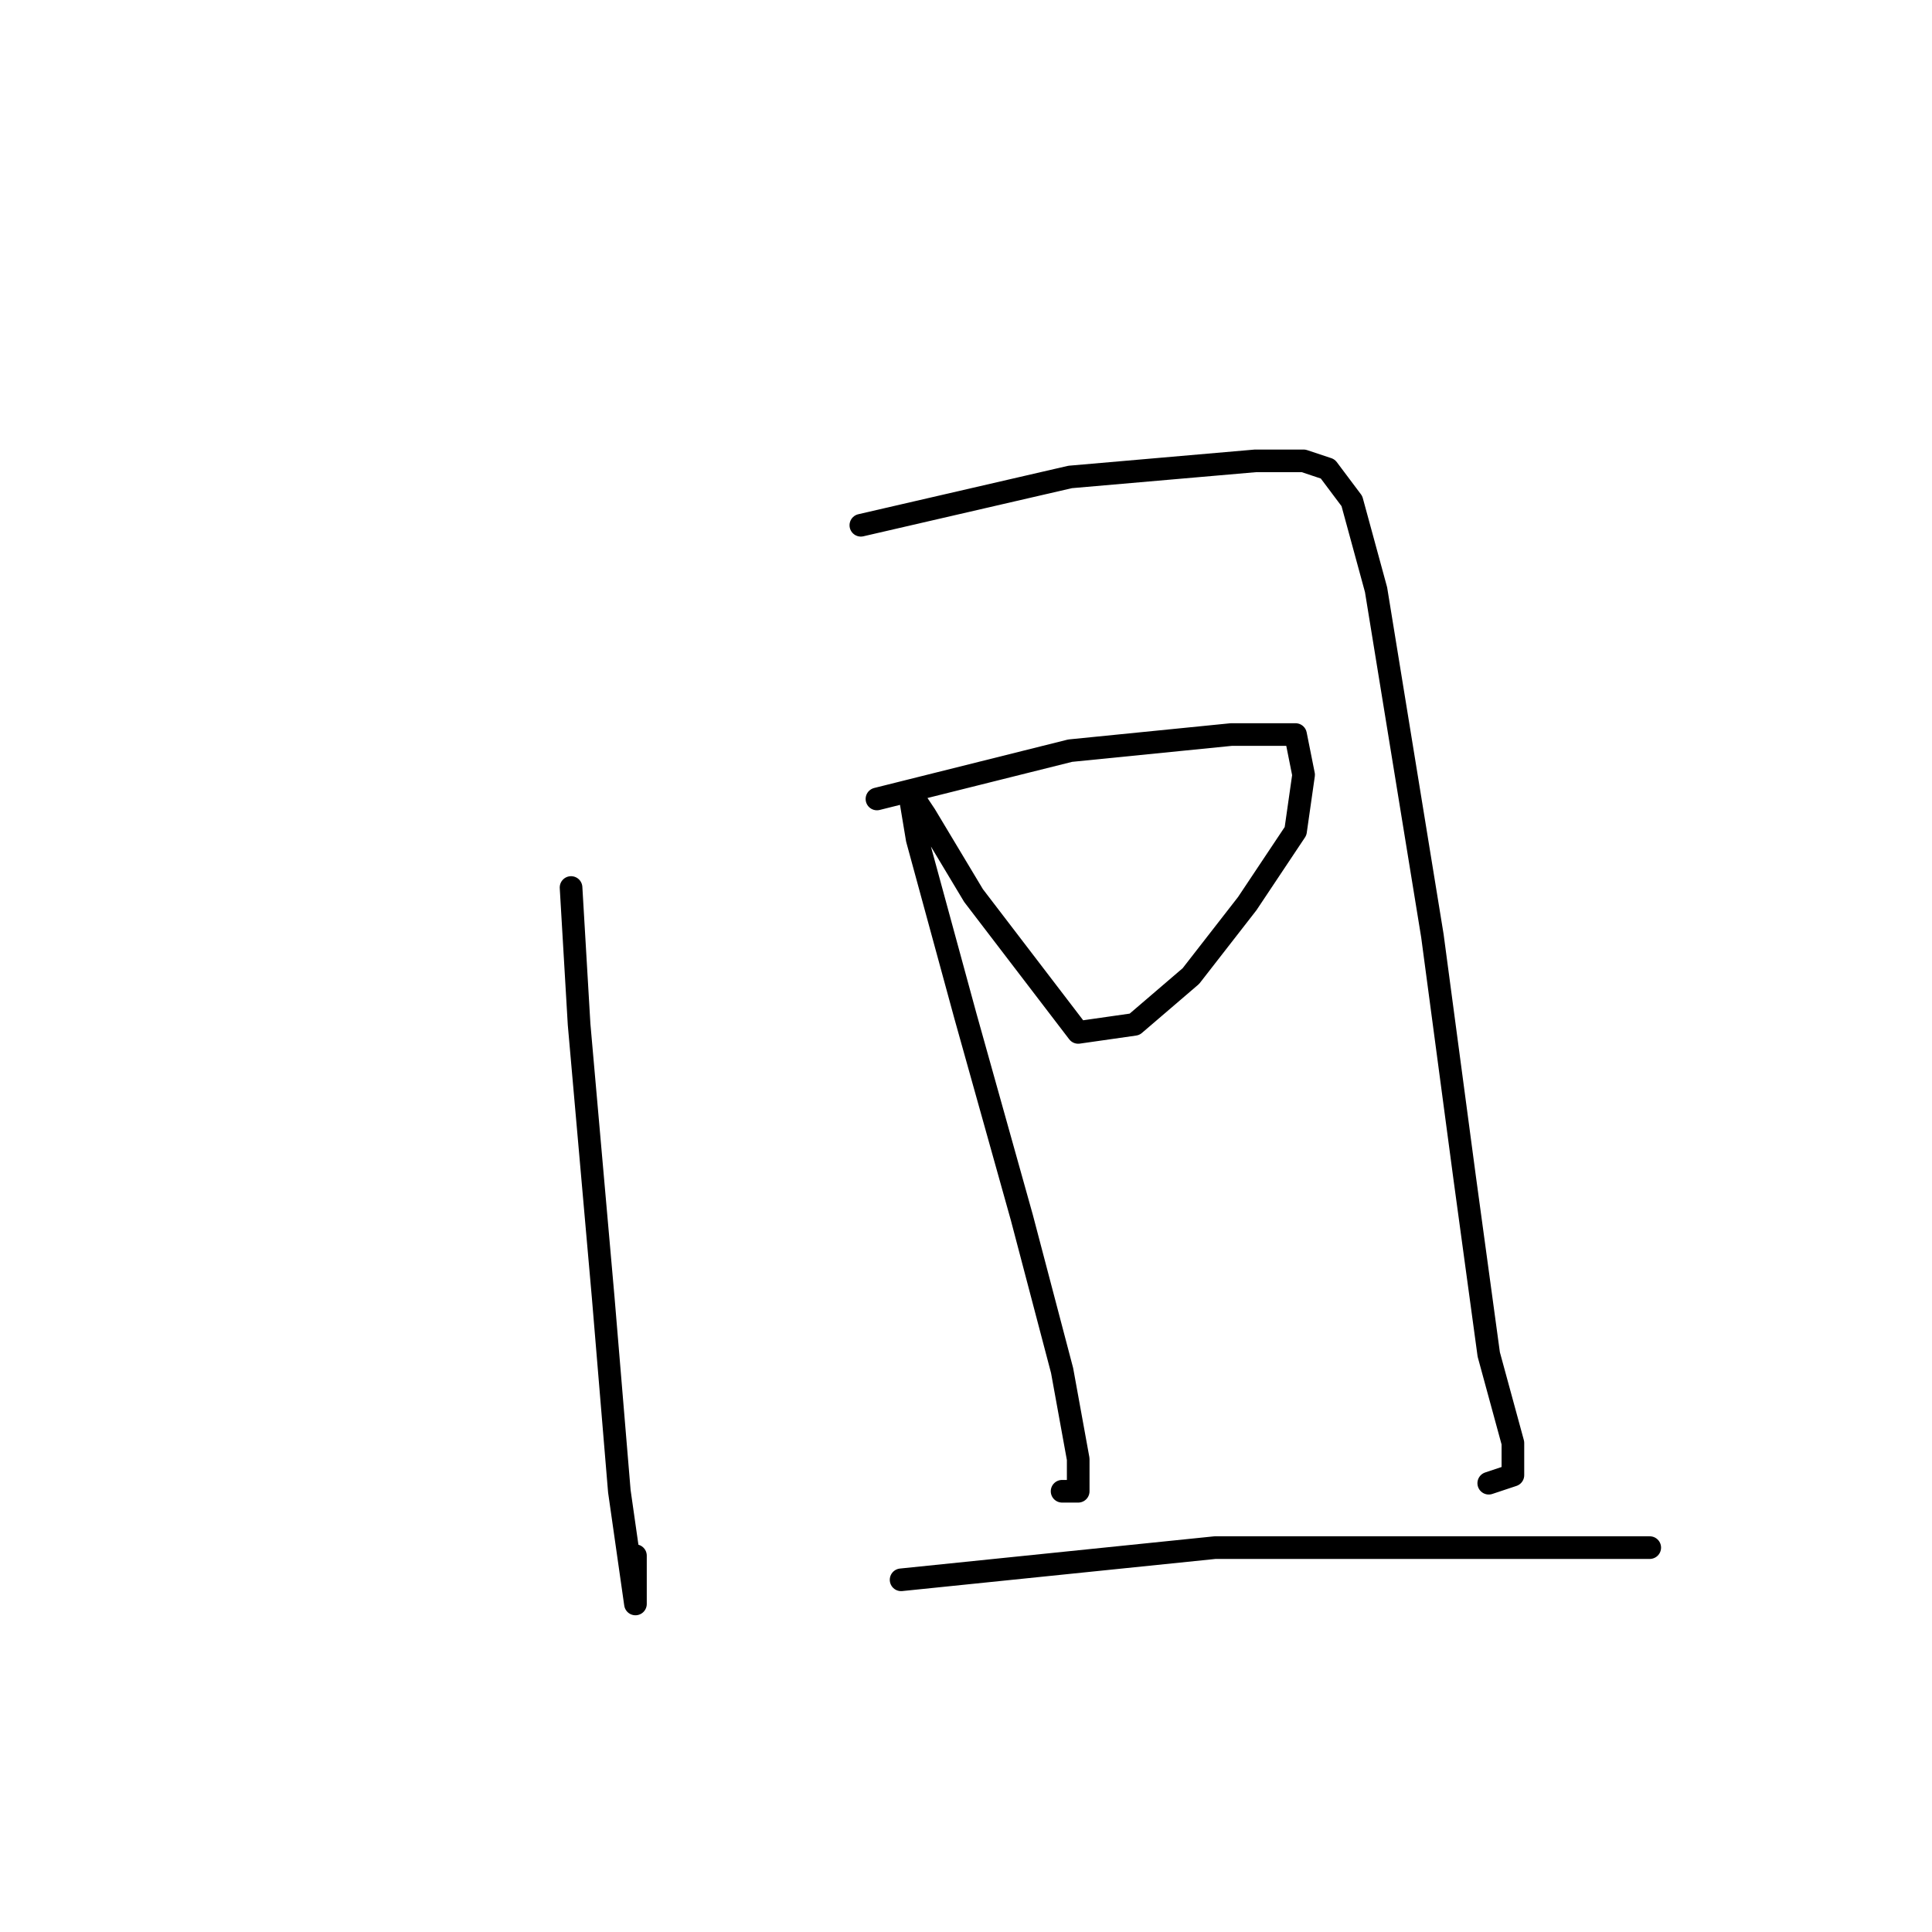 <?xml version="1.0" standalone="no"?>
    <svg width="256" height="256" xmlns="http://www.w3.org/2000/svg" version="1.1">
    <polyline stroke="black" stroke-width="3" stroke-linecap="round" fill="transparent" stroke-linejoin="round" points="75.667 117.6 76.733 135.733 79.933 172 82.067 197.6 84.2 212.533 84.2 212.533 84.2 206.133 84.2 206.133 " />
        <polyline stroke="black" stroke-width="3" stroke-linecap="round" fill="transparent" stroke-linejoin="round" points="114.067 69.6 141.8 63.2 166.333 61.067 172.733 61.067 175.933 62.133 179.133 66.4 182.333 78.133 189.8 124 194.067 156 197.267 179.467 200.467 191.2 200.467 195.467 197.267 196.533 197.267 196.533 " />
        <polyline stroke="black" stroke-width="3" stroke-linecap="round" fill="transparent" stroke-linejoin="round" points="116.2 105.867 141.8 99.467 163.133 97.333 171.667 97.333 172.733 102.667 171.667 110.133 165.267 119.733 157.8 129.333 150.333 135.733 142.867 136.8 129 118.667 122.6 108 120.467 104.8 121.533 111.2 127.933 134.667 135.4 161.333 140.733 181.6 142.867 193.333 142.867 197.6 140.733 197.6 140.733 197.6 " />
        <polyline stroke="black" stroke-width="3" stroke-linecap="round" fill="transparent" stroke-linejoin="round" points="119.4 209.333 161 205.067 195.133 205.067 218.6 205.067 218.6 205.067 " />
        </svg>